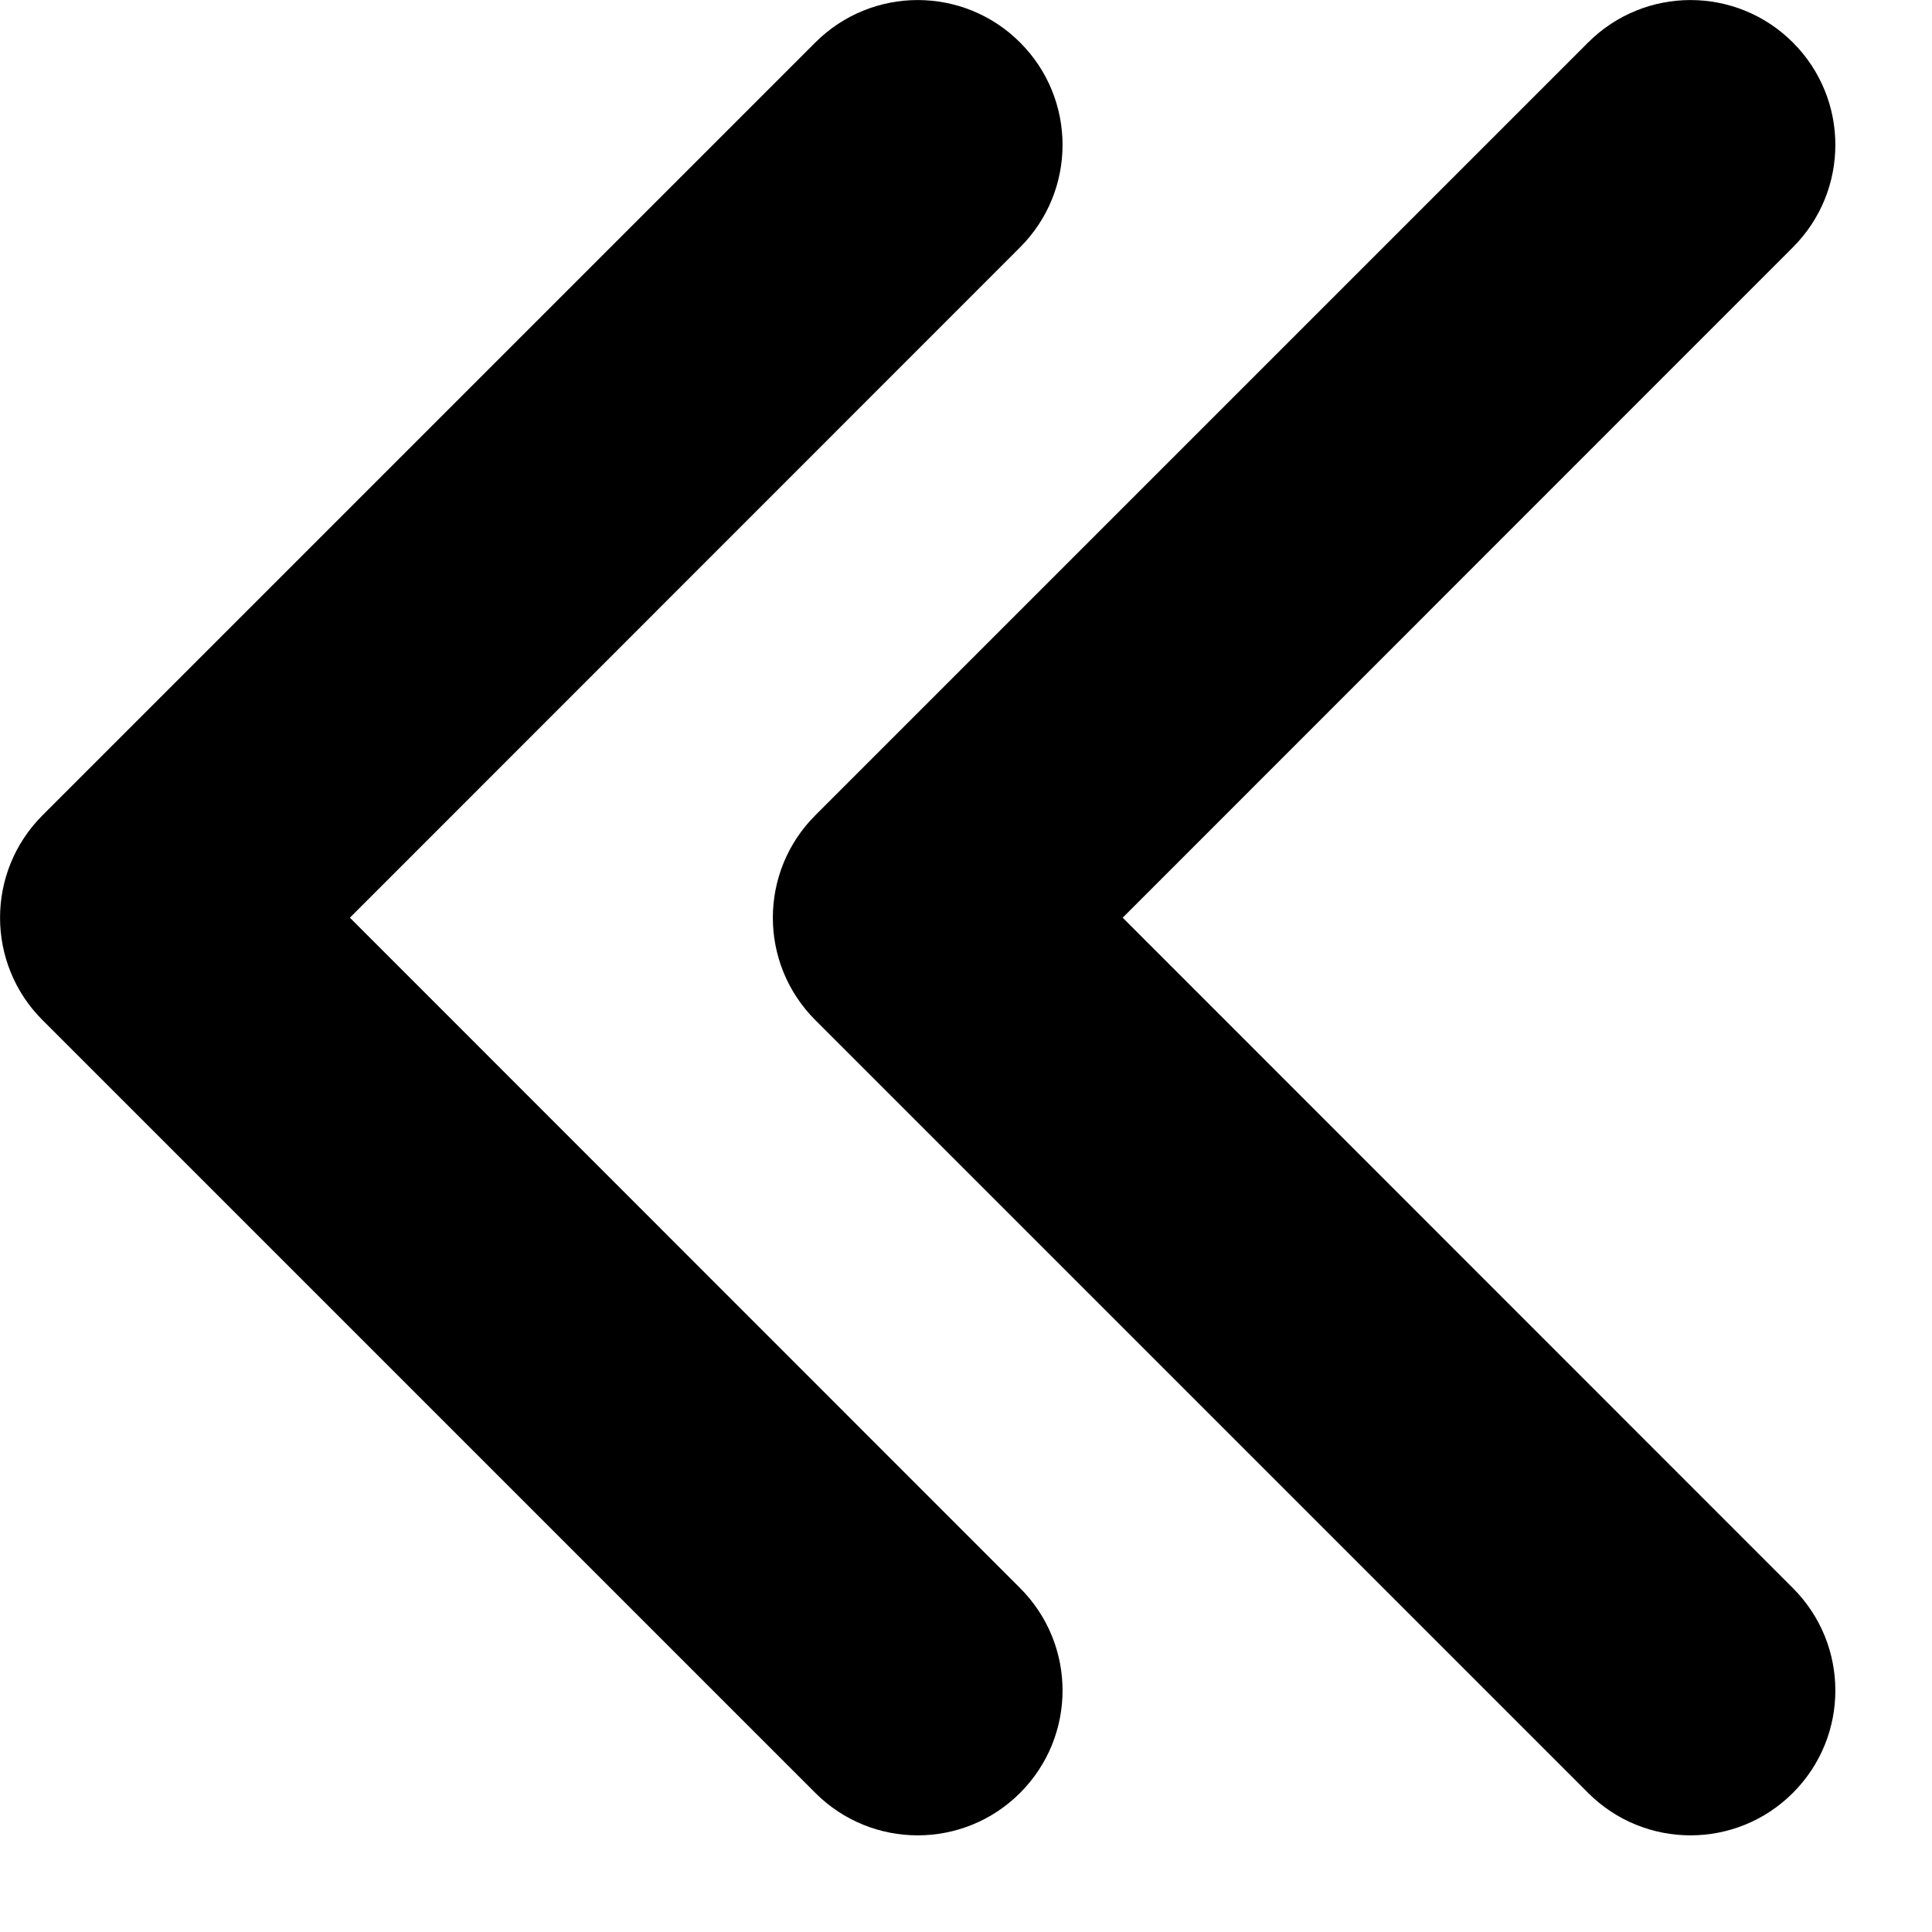 <svg width="10" height="10" viewBox="0 0 10 10" fill="none" xmlns="http://www.w3.org/2000/svg">
<path fill-rule="evenodd" clip-rule="evenodd" d="M5.28 0.22C5.573 0.513 5.573 0.987 5.28 1.28L1.811 4.75L5.28 8.22C5.573 8.513 5.573 8.987 5.28 9.28C4.987 9.573 4.513 9.573 4.22 9.28L0.22 5.28C-0.073 4.987 -0.073 4.513 0.22 4.22L4.22 0.22C4.513 -0.073 4.987 -0.073 5.28 0.22Z" fill="black"/>
<path fill-rule="evenodd" clip-rule="evenodd" d="M9.28 0.22C9.573 0.513 9.573 0.987 9.28 1.28L5.811 4.75L9.28 8.22C9.573 8.513 9.573 8.987 9.28 9.28C8.987 9.573 8.513 9.573 8.22 9.28L4.22 5.28C3.927 4.987 3.927 4.513 4.22 4.22L8.22 0.22C8.513 -0.073 8.987 -0.073 9.28 0.22Z" fill="black"/>
</svg>

